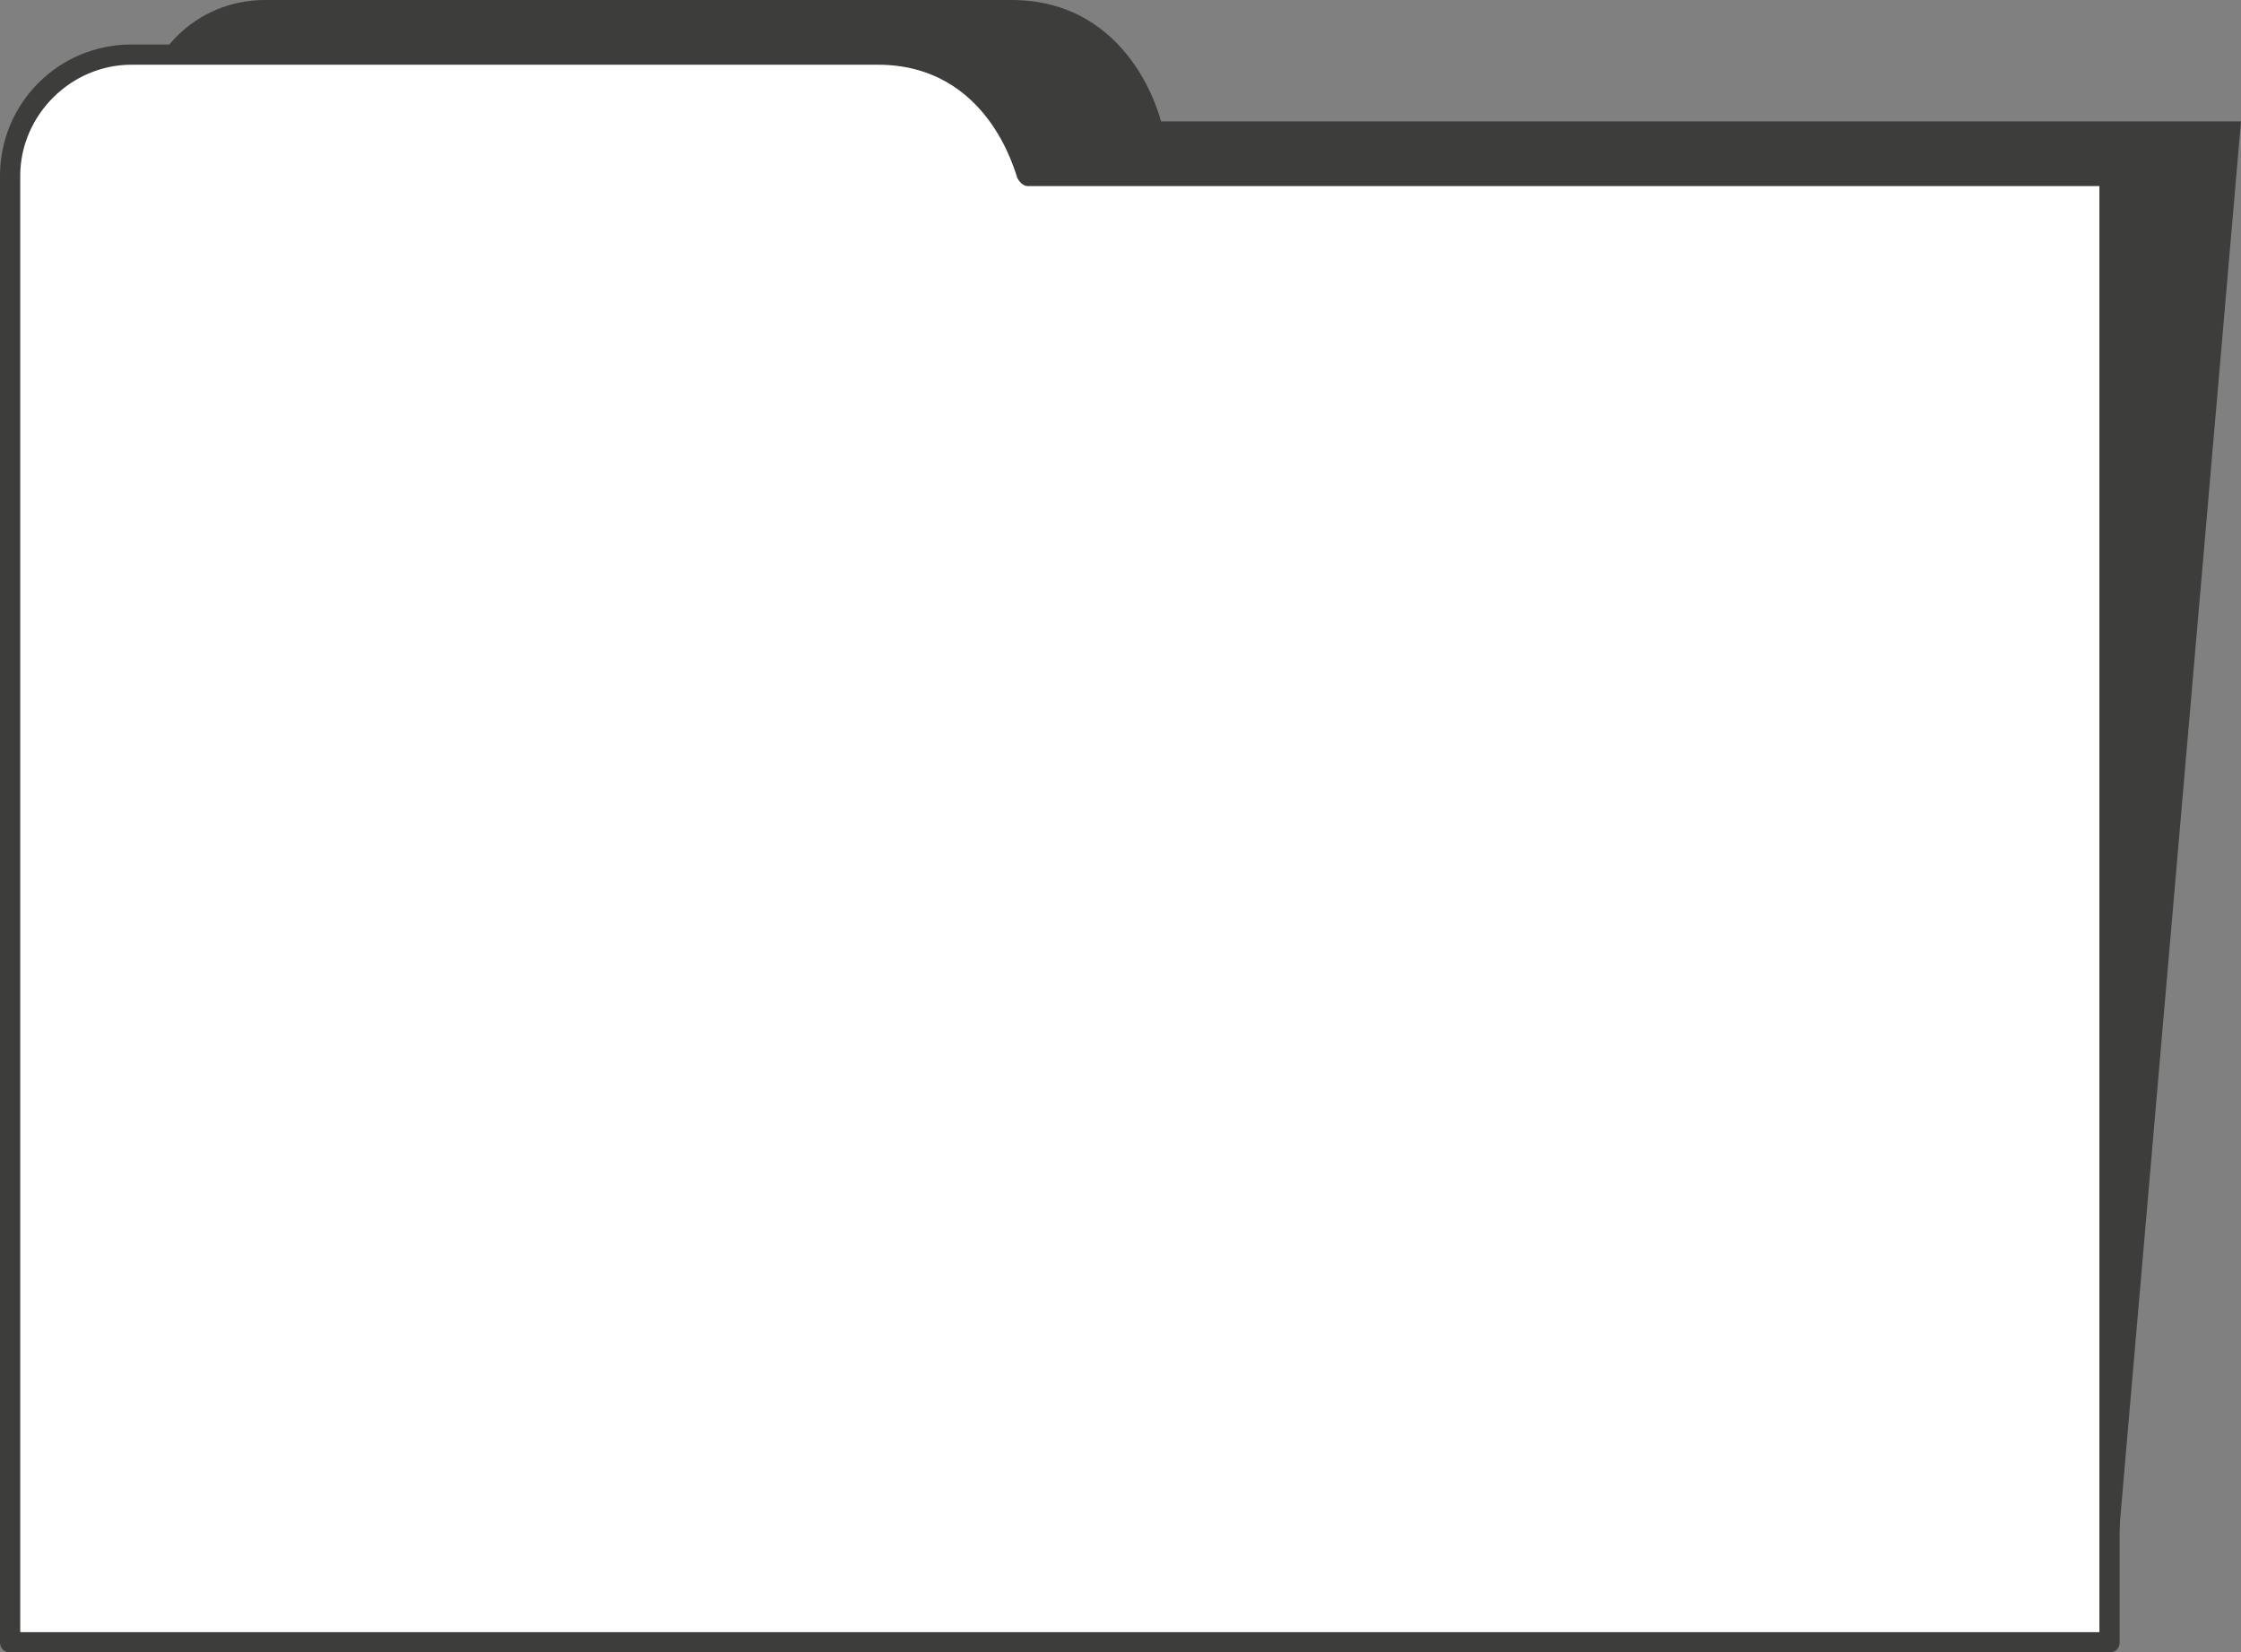 <?xml version="1.0" encoding="UTF-8"?><svg xmlns="http://www.w3.org/2000/svg" xmlns:xlink="http://www.w3.org/1999/xlink" contentScriptType="text/ecmascript" fill="#3d3d3b" width="110.8" zoomAndPan="magnify" contentStyleType="text/css" viewBox="0.0 0.0 110.8 81.7" height="81.7" preserveAspectRatio="xMidYMid meet" version="1"><rect x="0.0" y="0.0" width="110.8" height="81.7" fill="#808080" stroke="none"/><g id="change1_1"><path fill="#3d3d3b" d="M57.4,6c0,0-1.4-6-7.4-6H13.1C9.7,0,7,2.7,7,6L0.5,81.2h103.8L110.8,6H57.4z"/></g><g id="change2_1"><path fill="#ffffff" d="M50.8,8.7c0,0-1.4-6-7.4-6H6.5c-3.3,0-6,2.7-6,6v72.5h103.8V8.7H50.8z"/></g><g id="change3_1"><path fill="inherit" d="M104.3,81.7H0.5c-0.3,0-0.5-0.2-0.5-0.5V8.7c0-3.6,2.9-6.5,6.5-6.5h36.9c5.4,0,7.3,4.6,7.8,6h53.1c0.3,0,0.5,0.2,0.5,0.5 v72.5C104.8,81.5,104.6,81.7,104.3,81.7z M1,80.7h102.8V9.2h-53c-0.2,0-0.4-0.2-0.5-0.4c-0.1-0.2-1.4-5.6-6.9-5.6H6.5 C3.5,3.2,1,5.7,1,8.7V80.7z"/></g></svg>